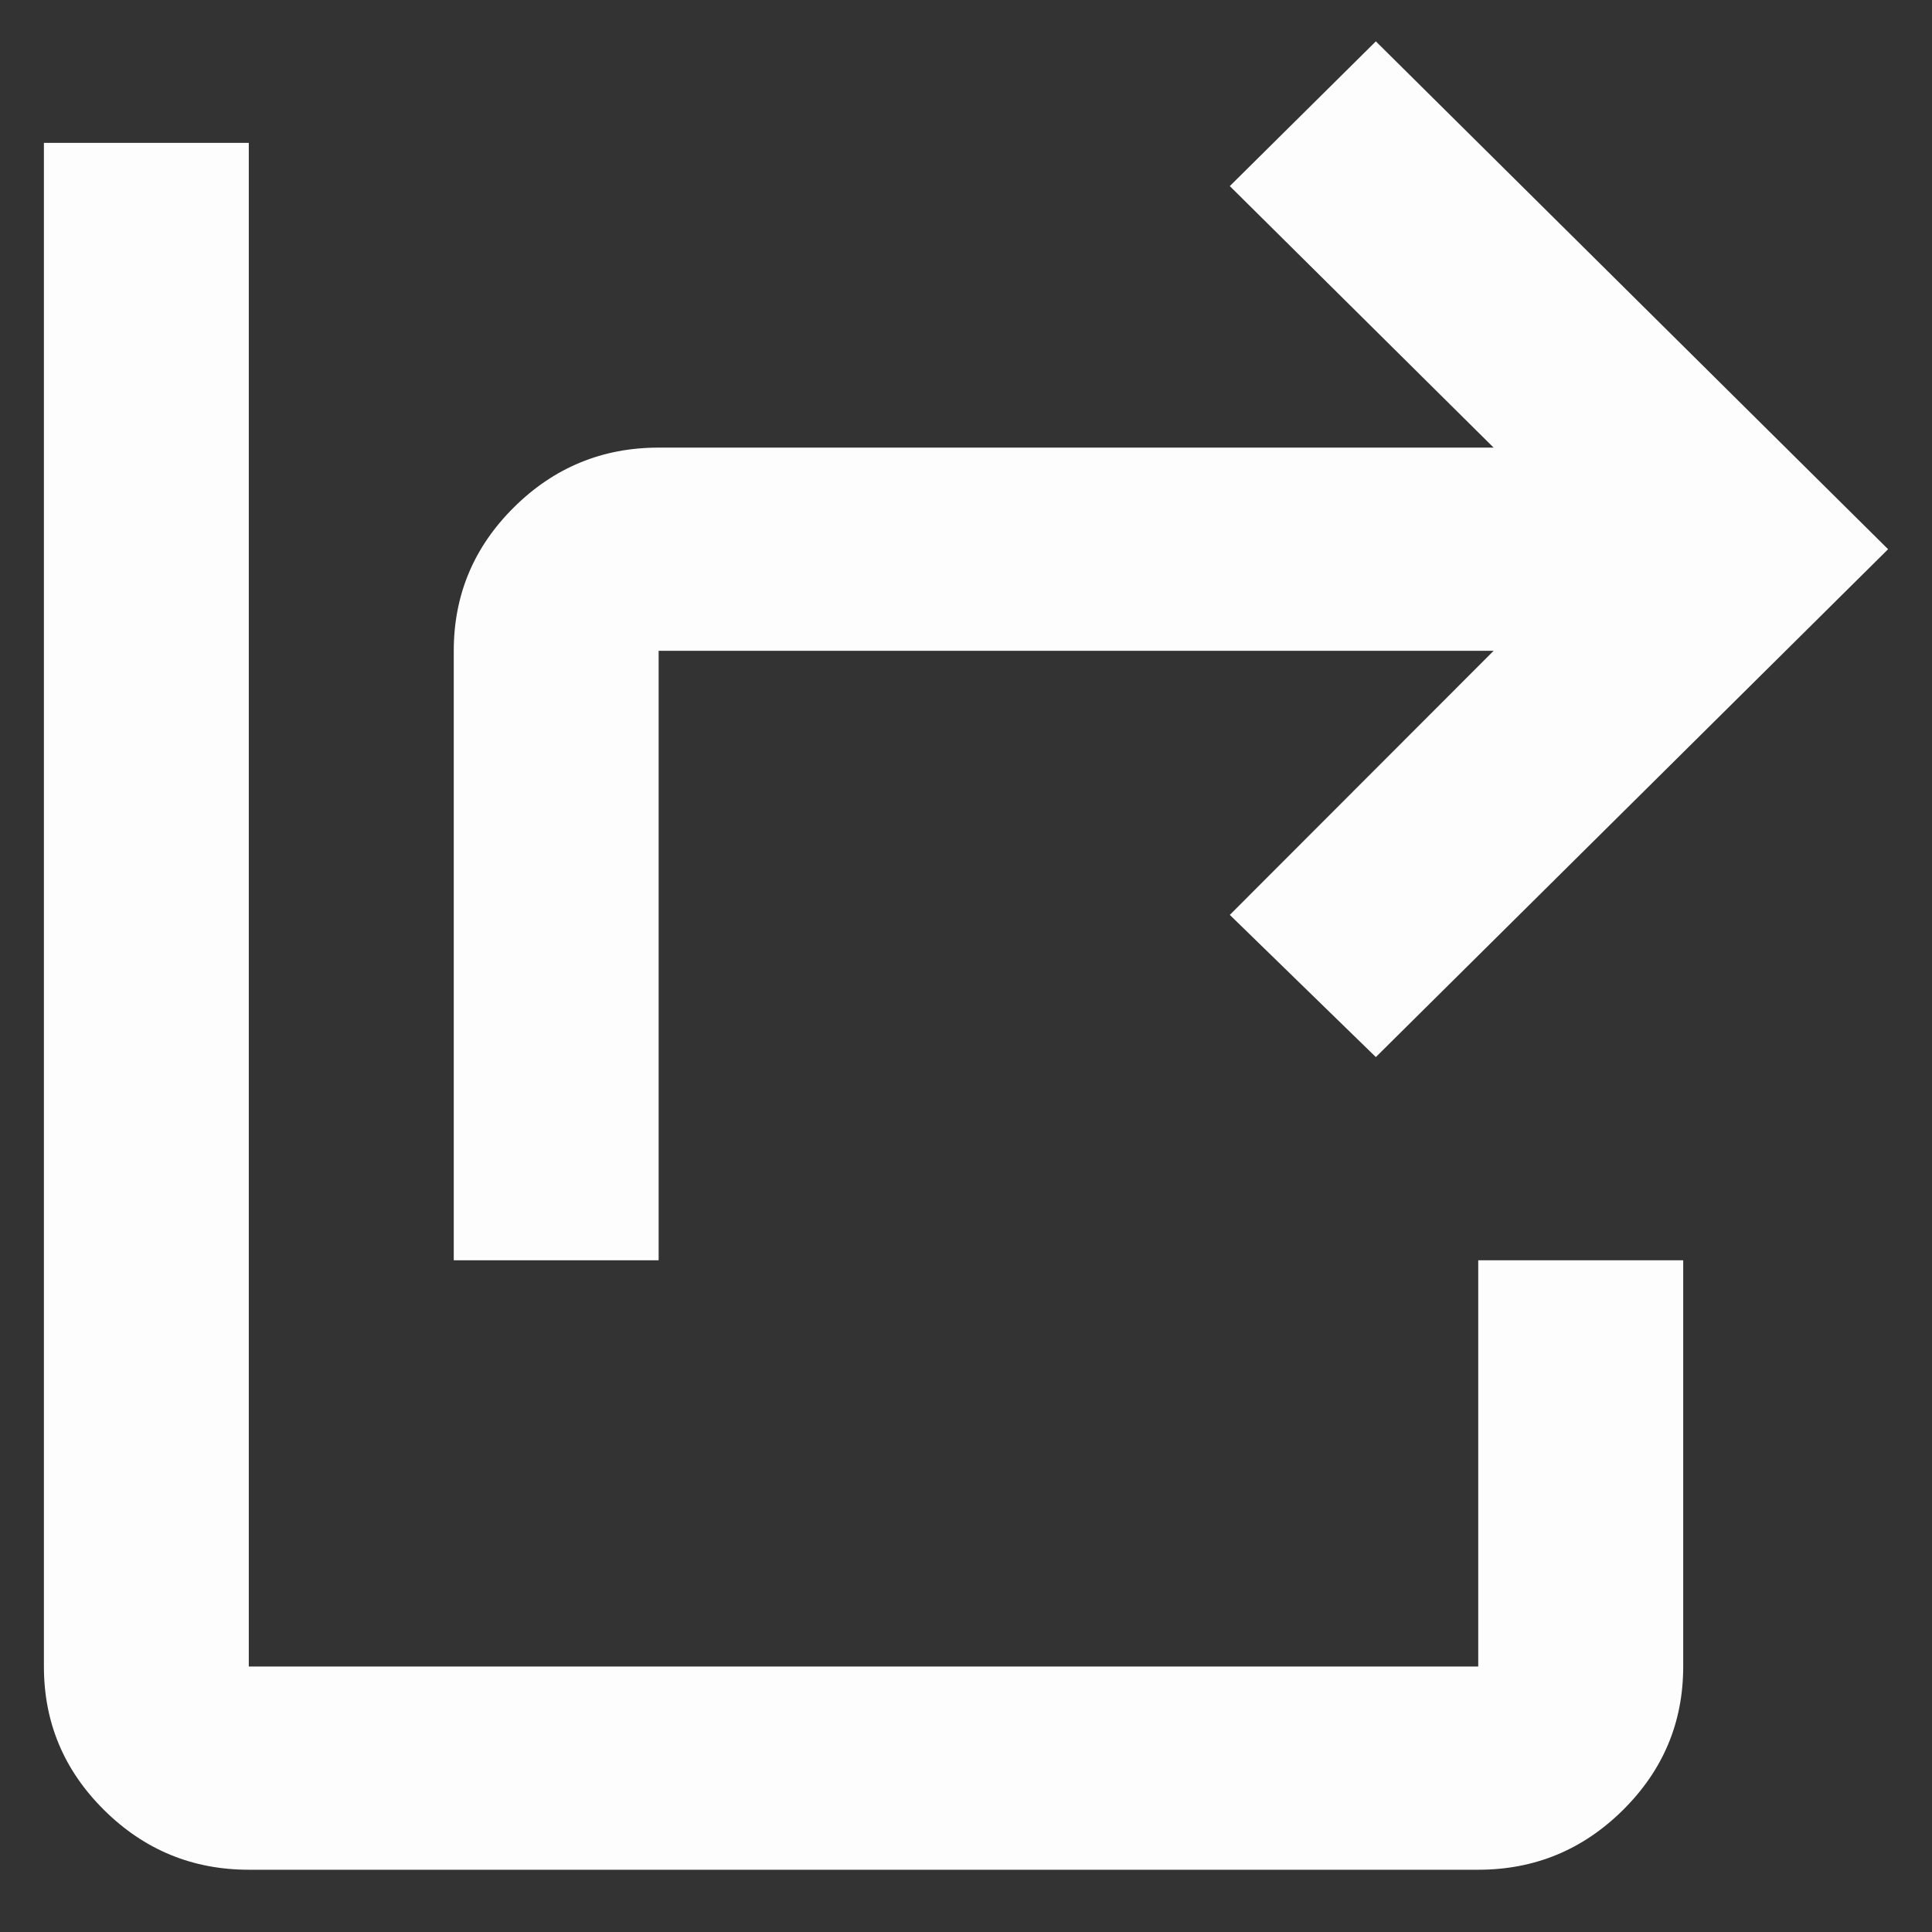 <svg width="22" height="22" viewBox="0 0 22 22" fill="none" xmlns="http://www.w3.org/2000/svg">
<rect x="0" y="0" width="22" height="22" fill="#333333" stroke="none"/>
<path d="M5.167 14.351V7.411C5.167 6.775 5.395 6.23 5.852 5.777C6.309 5.324 6.858 5.097 7.5 5.097H17.008L14.004 2.119L15.667 0.471L21.5 6.254L15.667 12.037L14.004 10.418L17.008 7.411H7.5V14.351H5.167ZM2.833 21.291C2.192 21.291 1.642 21.064 1.185 20.611C0.728 20.158 0.5 19.614 0.5 18.977V1.627H2.833V18.977H16.833V14.351H19.167V18.977C19.167 19.614 18.938 20.158 18.481 20.611C18.024 21.064 17.475 21.291 16.833 21.291H2.833Z" fill="#FDFDFD"/>
</svg>
